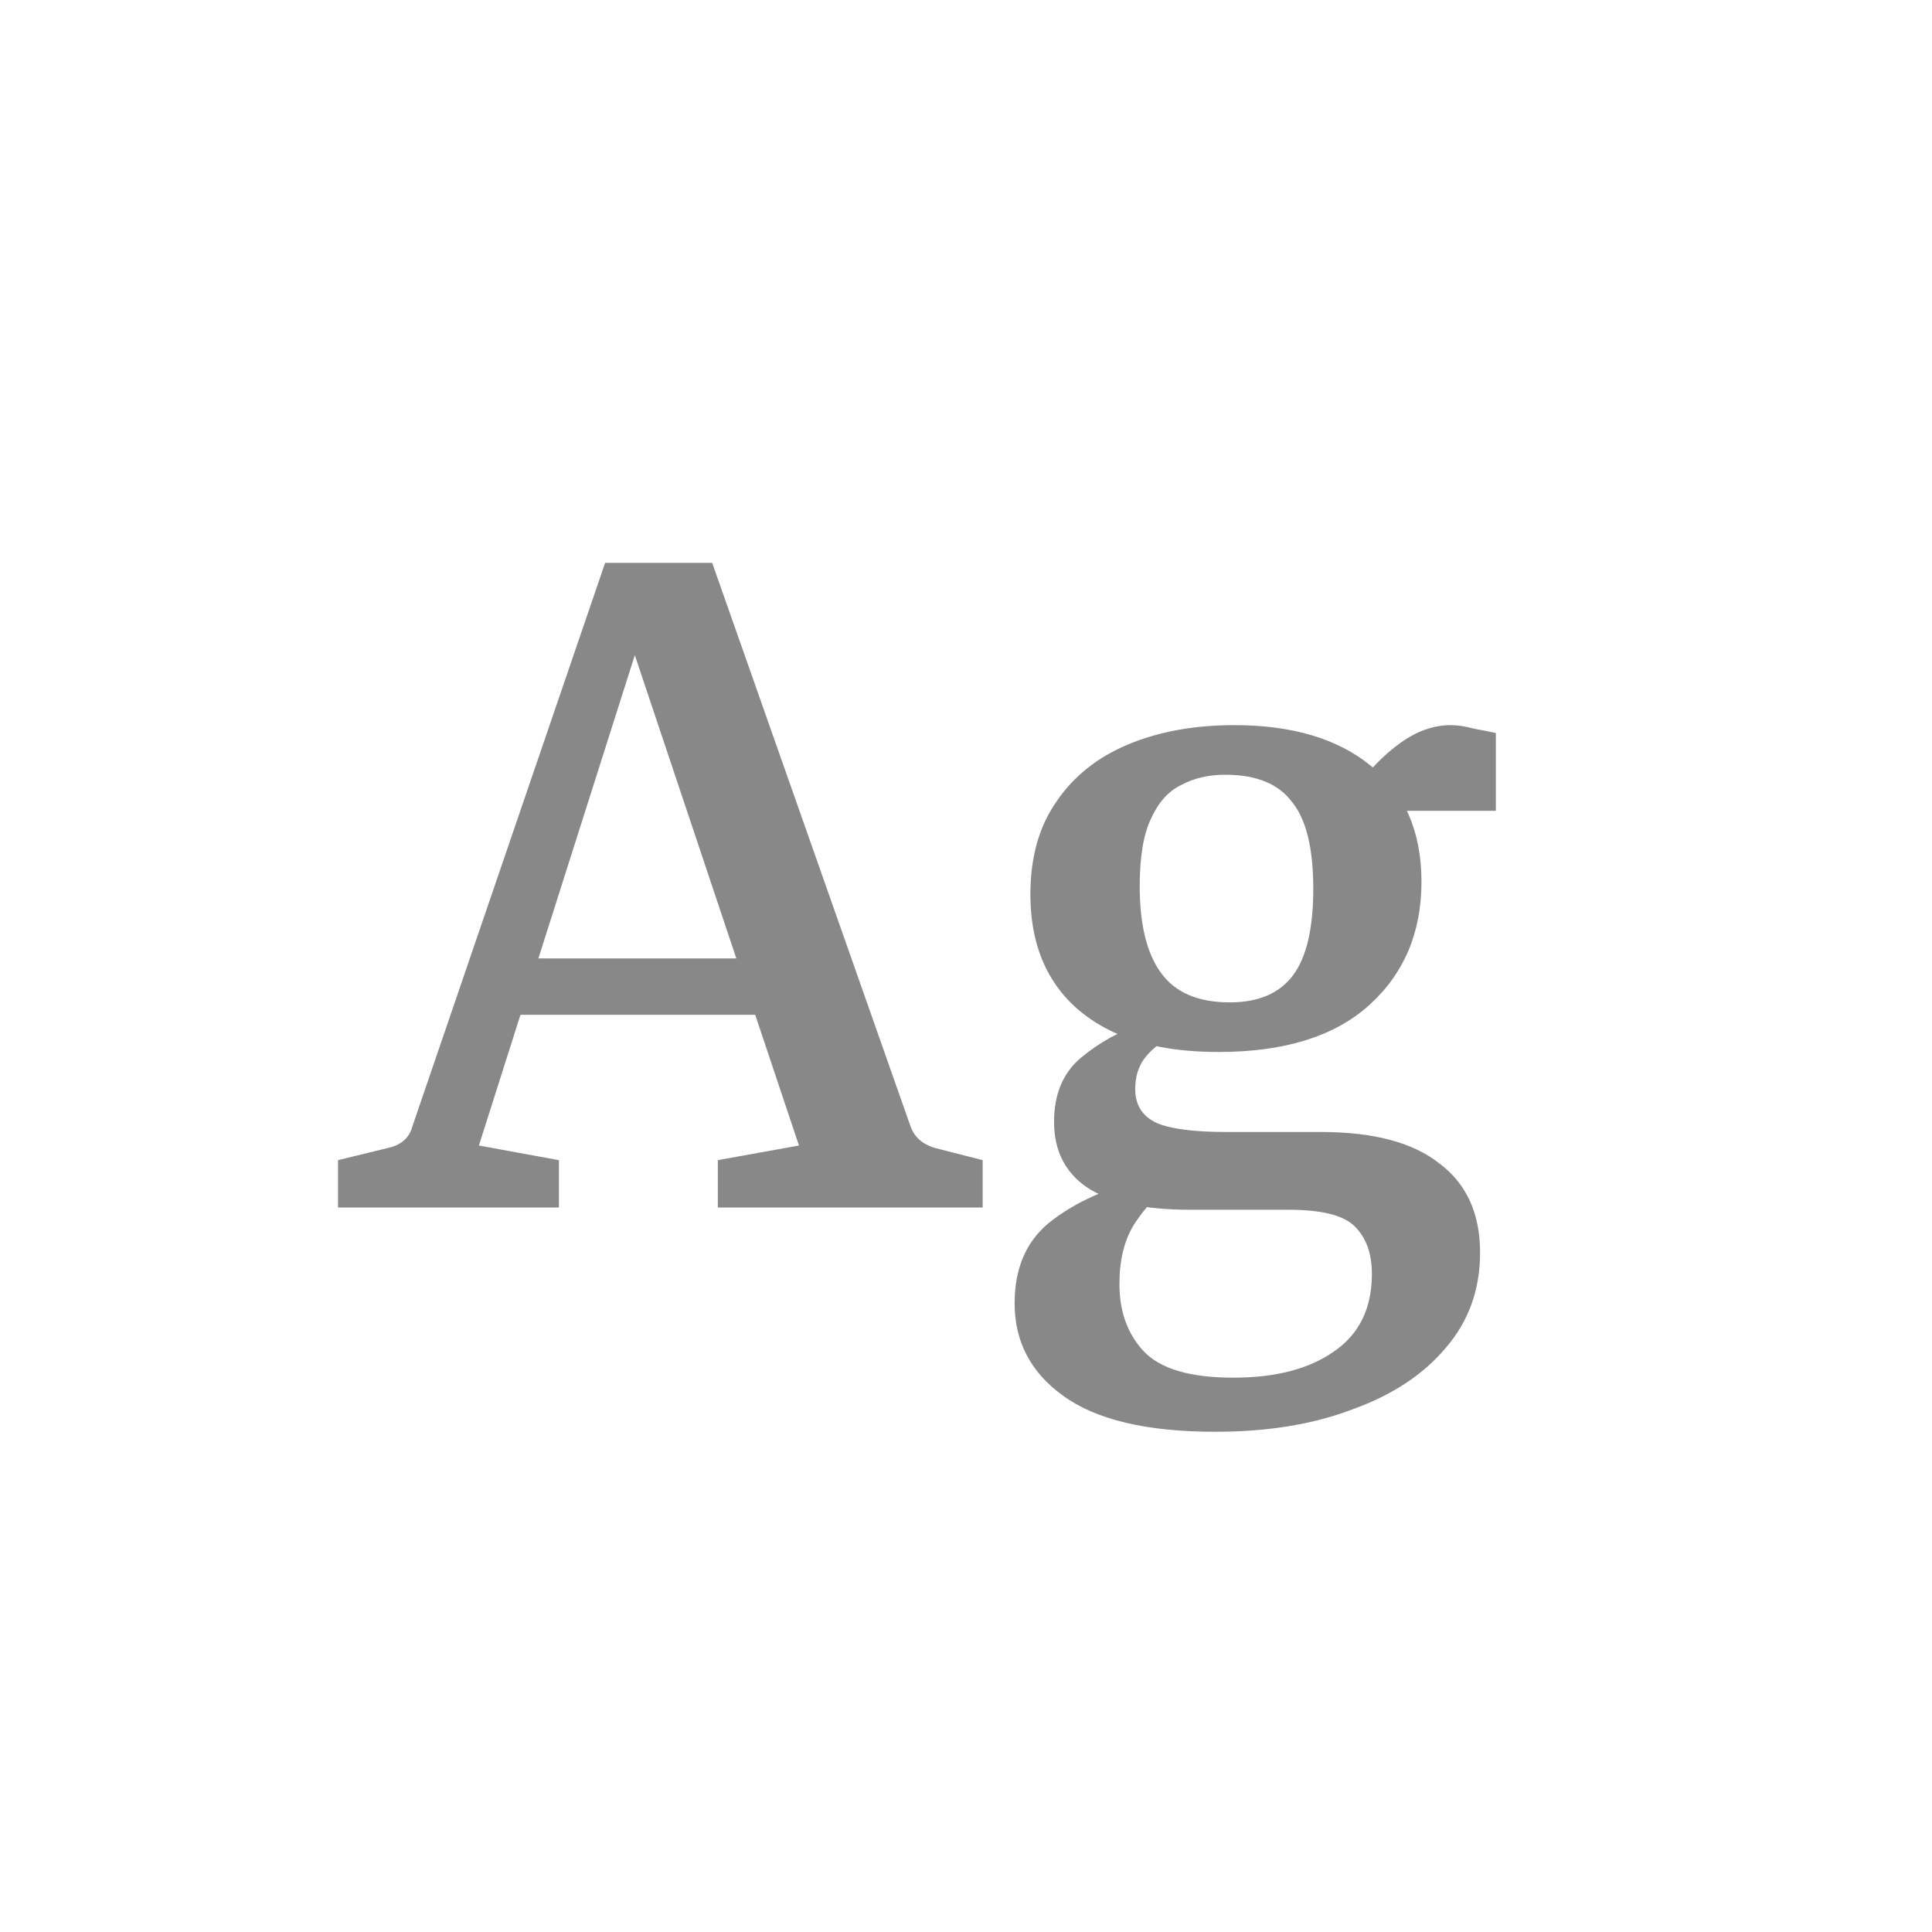 <svg width="24" height="24" viewBox="0 0 24 24" fill="none" xmlns="http://www.w3.org/2000/svg">
<path d="M6.243 11.906H9.589L9.841 12.606H6.033L6.243 11.906ZM11.311 13.992C11.358 14.123 11.456 14.211 11.605 14.258L12.207 14.412V15H8.917V14.412L9.925 14.23L7.685 7.538H8.077L5.949 14.23L6.943 14.412V15H4.199V14.412L4.829 14.258C4.988 14.221 5.086 14.132 5.123 13.992L7.517 6.992H8.847L11.311 13.992ZM18.386 15.56C18.386 16.017 18.246 16.409 17.966 16.736C17.686 17.072 17.298 17.329 16.804 17.506C16.318 17.693 15.749 17.786 15.096 17.786C14.246 17.786 13.616 17.637 13.206 17.338C12.804 17.049 12.604 16.666 12.604 16.19C12.604 15.761 12.744 15.429 13.024 15.196C13.313 14.963 13.672 14.79 14.102 14.678L14.508 14.748C14.349 14.869 14.209 15.023 14.088 15.21C13.966 15.406 13.906 15.653 13.906 15.952C13.906 16.288 14.004 16.563 14.2 16.778C14.405 17.002 14.778 17.114 15.32 17.114C15.842 17.114 16.258 17.007 16.566 16.792C16.883 16.577 17.042 16.255 17.042 15.826C17.042 15.565 16.967 15.364 16.818 15.224C16.678 15.093 16.407 15.028 16.006 15.028H14.788C14.209 15.028 13.78 14.935 13.5 14.748C13.229 14.561 13.094 14.291 13.094 13.936C13.094 13.591 13.206 13.325 13.43 13.138C13.654 12.951 13.915 12.807 14.214 12.704L14.564 12.872C14.414 12.947 14.298 13.04 14.214 13.152C14.139 13.255 14.102 13.381 14.102 13.53C14.102 13.726 14.19 13.866 14.368 13.95C14.545 14.025 14.834 14.062 15.236 14.062H16.412C17.065 14.062 17.555 14.193 17.882 14.454C18.218 14.706 18.386 15.075 18.386 15.56ZM17.658 10.954C17.658 11.589 17.438 12.102 17 12.494C16.57 12.877 15.95 13.068 15.138 13.068C14.624 13.068 14.195 12.989 13.85 12.83C13.504 12.671 13.243 12.447 13.066 12.158C12.888 11.869 12.8 11.519 12.8 11.108C12.8 10.651 12.907 10.268 13.122 9.96C13.336 9.643 13.635 9.405 14.018 9.246C14.4 9.087 14.839 9.008 15.334 9.008C16.052 9.008 16.617 9.176 17.028 9.512C17.448 9.848 17.658 10.329 17.658 10.954ZM14.158 11.01C14.158 11.486 14.246 11.845 14.424 12.088C14.601 12.331 14.886 12.452 15.278 12.452C15.632 12.452 15.894 12.34 16.062 12.116C16.23 11.892 16.314 11.533 16.314 11.038C16.314 10.534 16.225 10.175 16.048 9.96C15.88 9.736 15.604 9.624 15.222 9.624C15.016 9.624 14.834 9.666 14.676 9.75C14.517 9.825 14.391 9.965 14.298 10.17C14.204 10.366 14.158 10.646 14.158 11.01ZM17.168 10.072L16.832 9.806C17.009 9.563 17.196 9.372 17.392 9.232C17.597 9.083 17.807 9.008 18.022 9.008C18.106 9.008 18.199 9.022 18.302 9.05C18.404 9.069 18.498 9.087 18.582 9.106V10.072H17.168Z" fill="#888888"/>
</svg>
